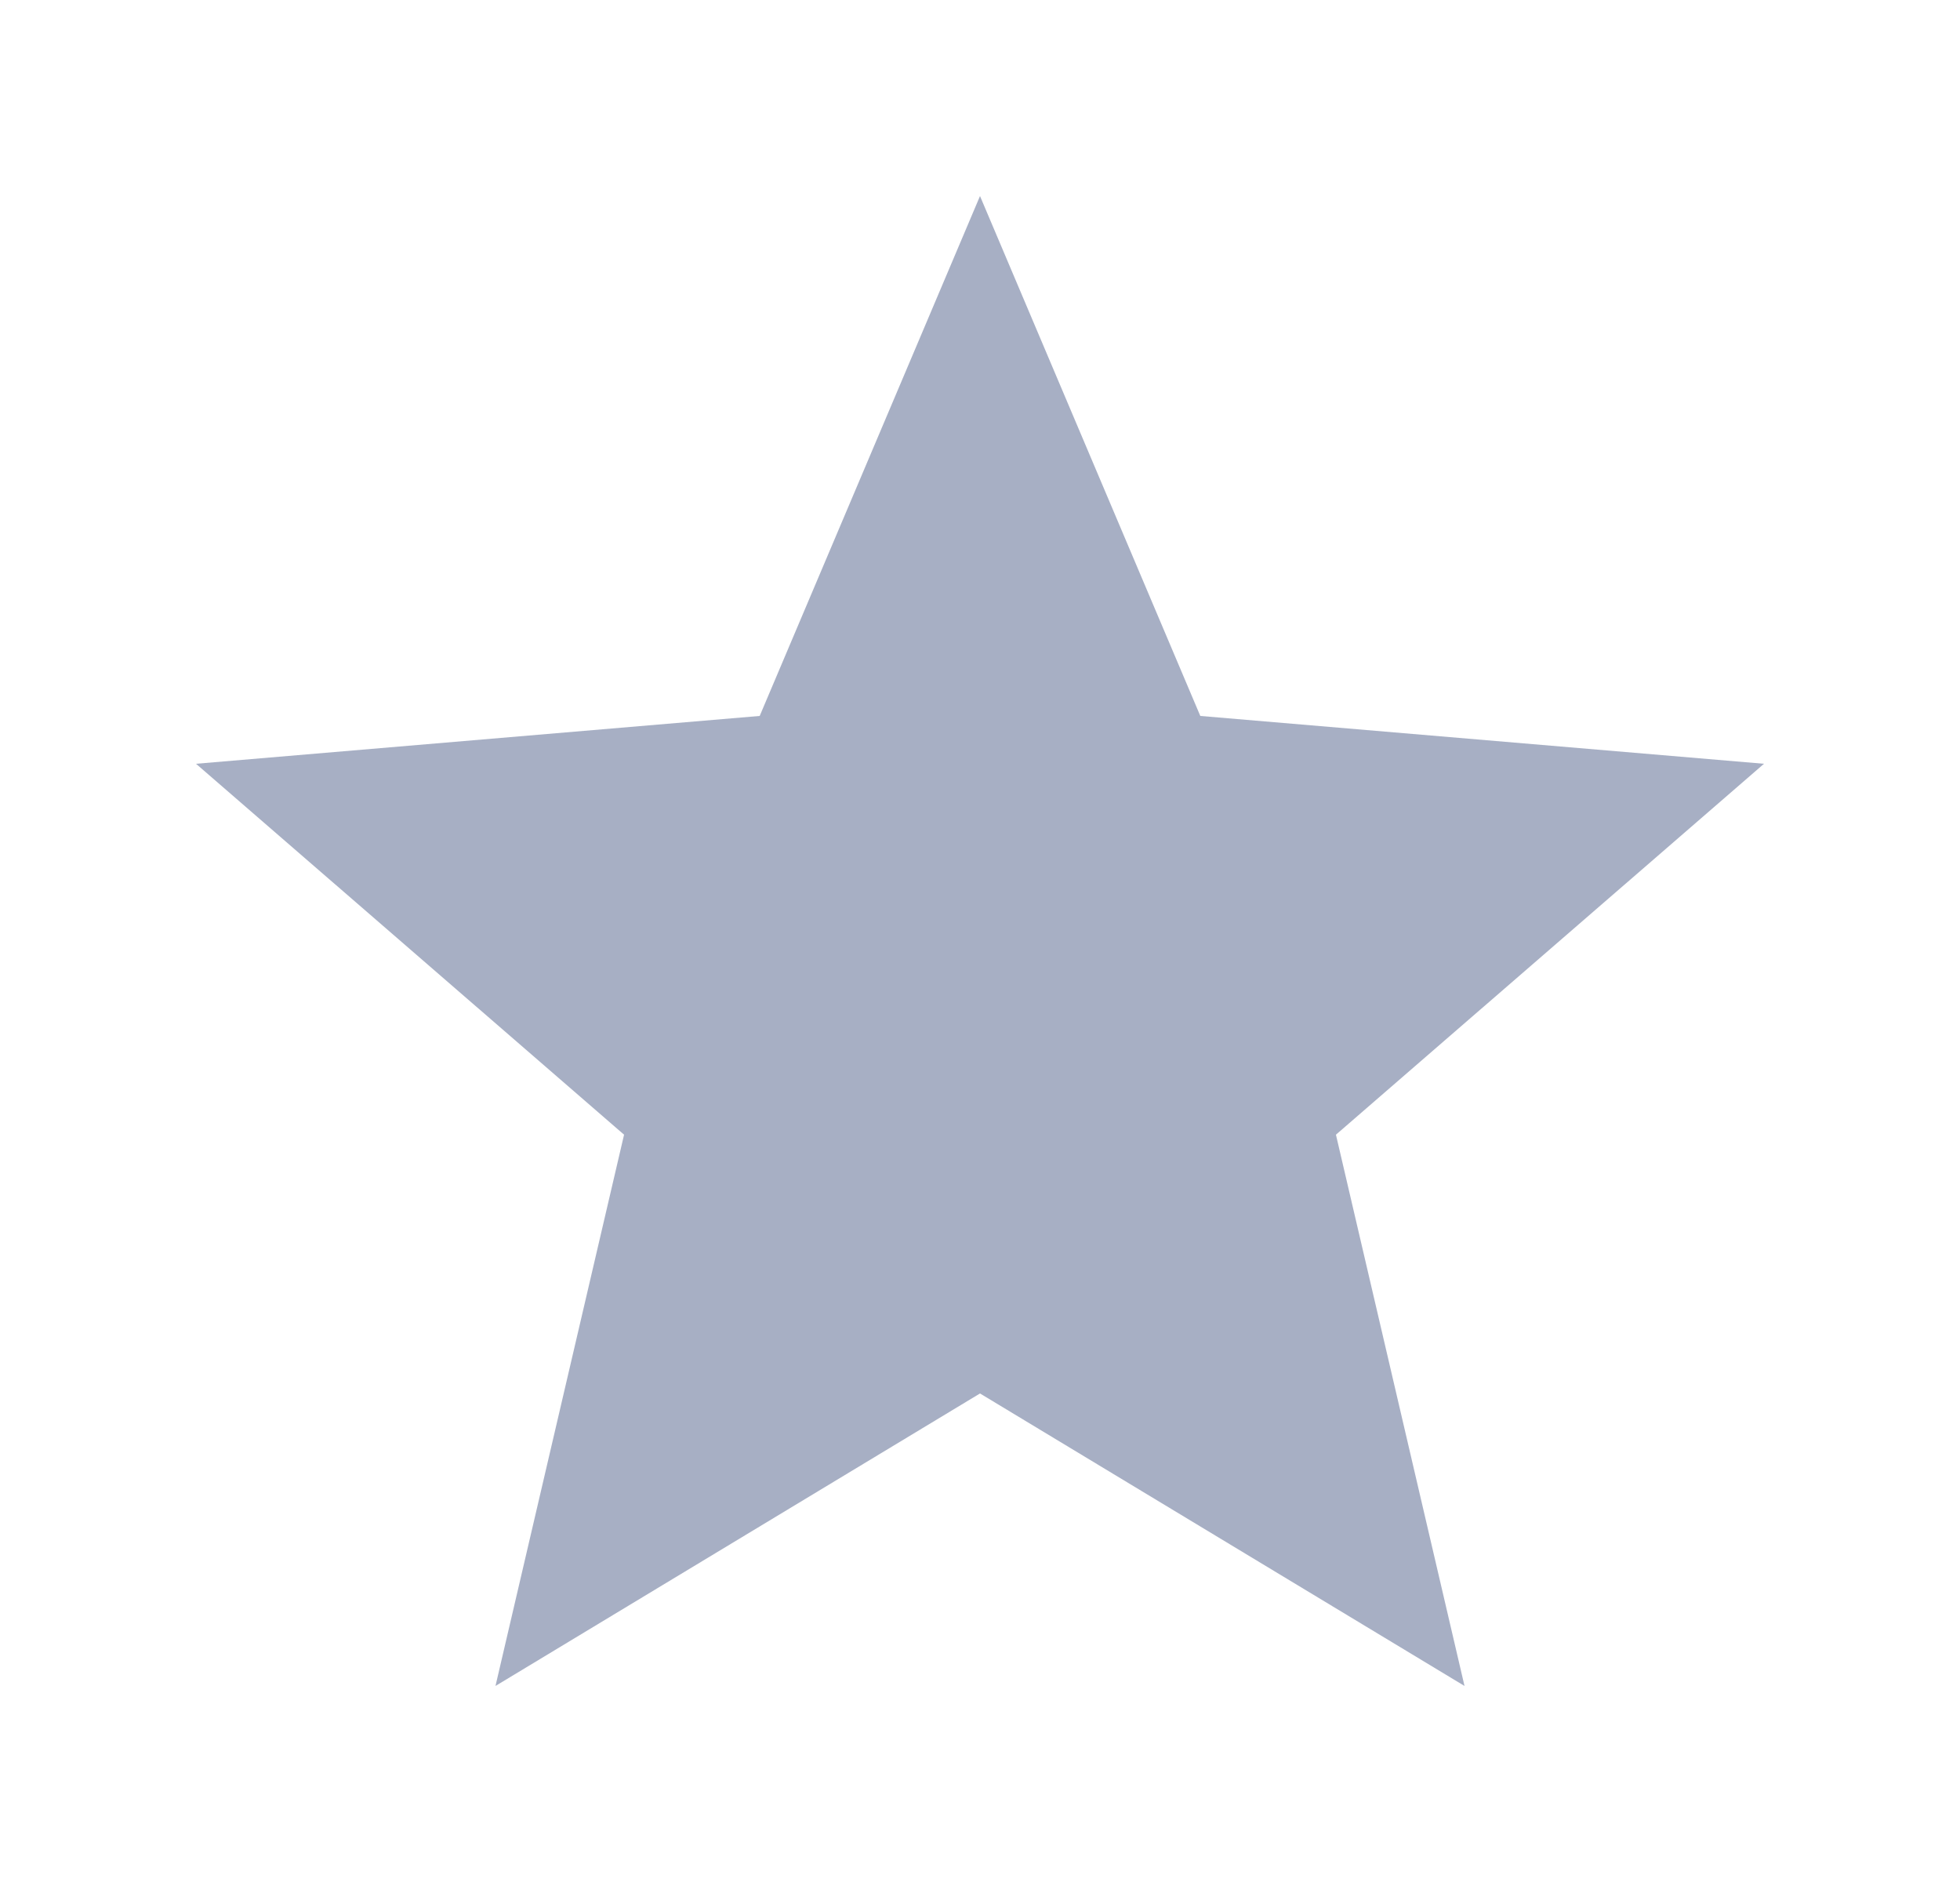 <svg width="25" height="24" viewBox="0 0 25 24" fill="none" xmlns="http://www.w3.org/2000/svg">
<path d="M12.5 17.77L18.68 21.5L17.04 14.47L22.5 9.74L15.31 9.13L12.5 2.5L9.69 9.13L2.5 9.74L7.96 14.47L6.32 21.5L12.5 17.77Z" fill="#A7AFC4"/>
</svg>

